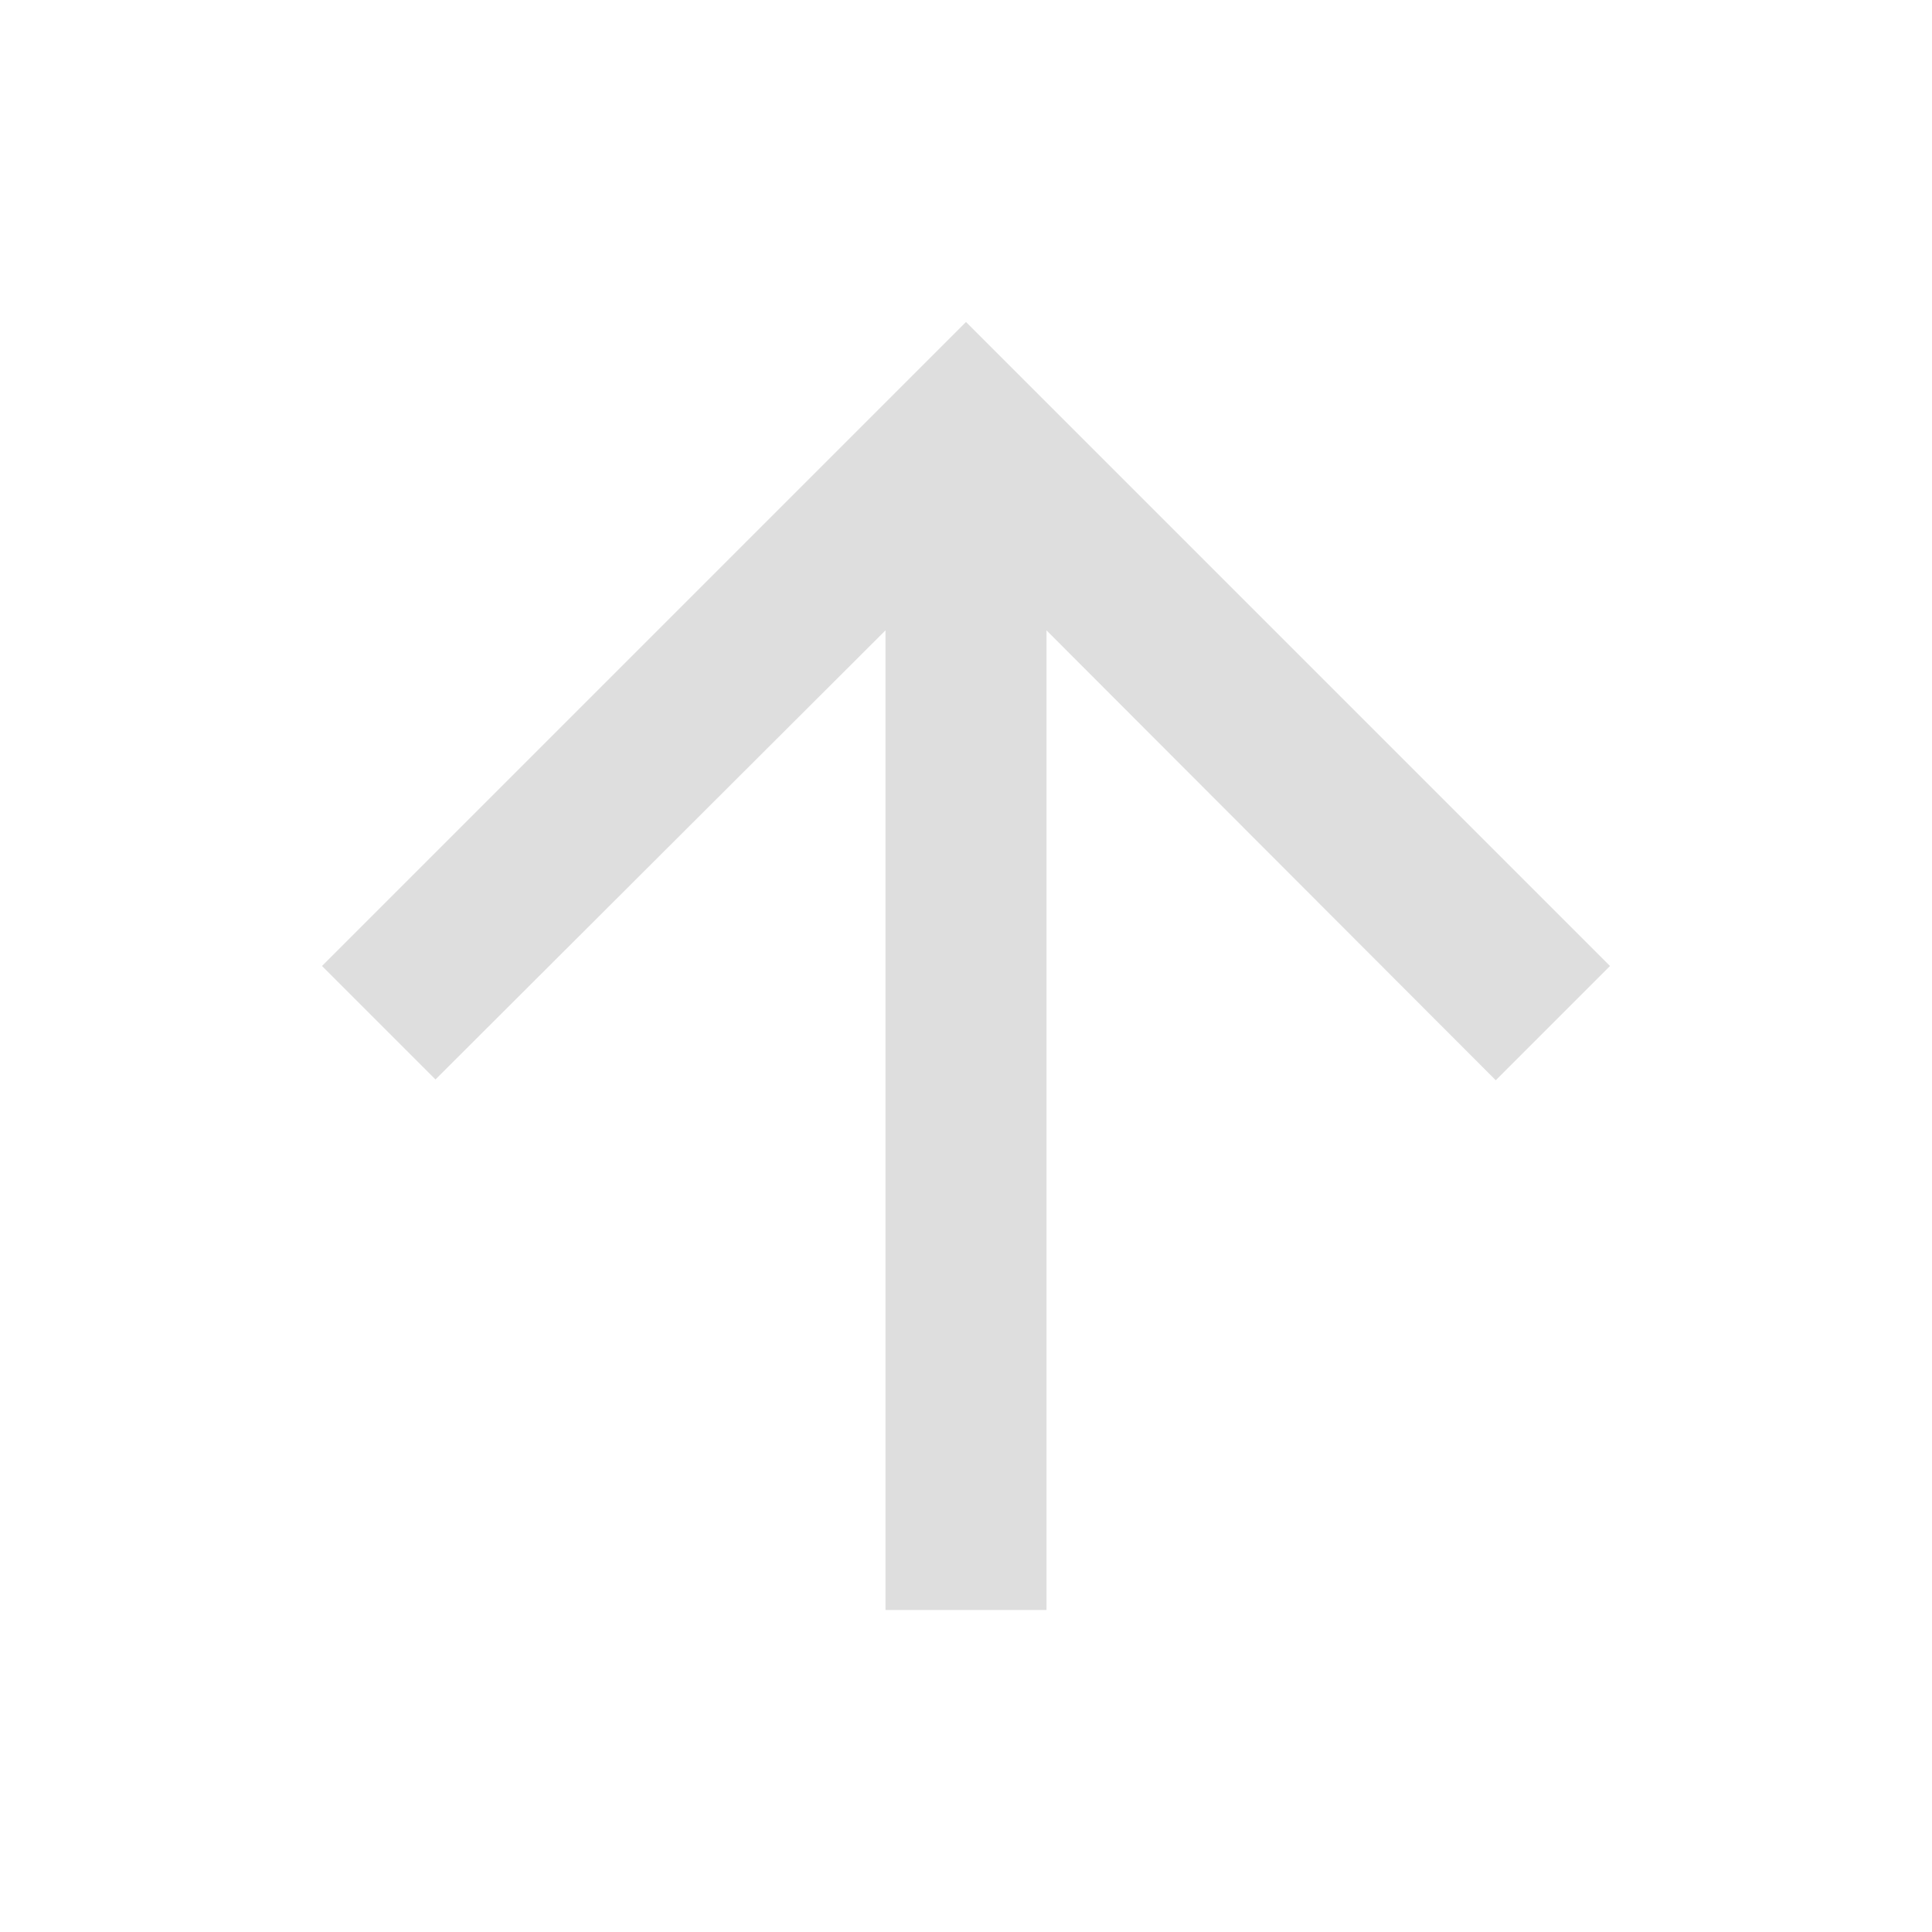 <svg width="15" height="15" viewBox="0 0 15 15" fill="none" xmlns="http://www.w3.org/2000/svg">
<path d="M2.5 7.5L3.381 8.381L6.875 4.894V12.5H8.125V4.894L11.613 8.387L12.5 7.5L7.5 2.5L2.5 7.5Z" fill="#DEDEDE"/>
</svg>
